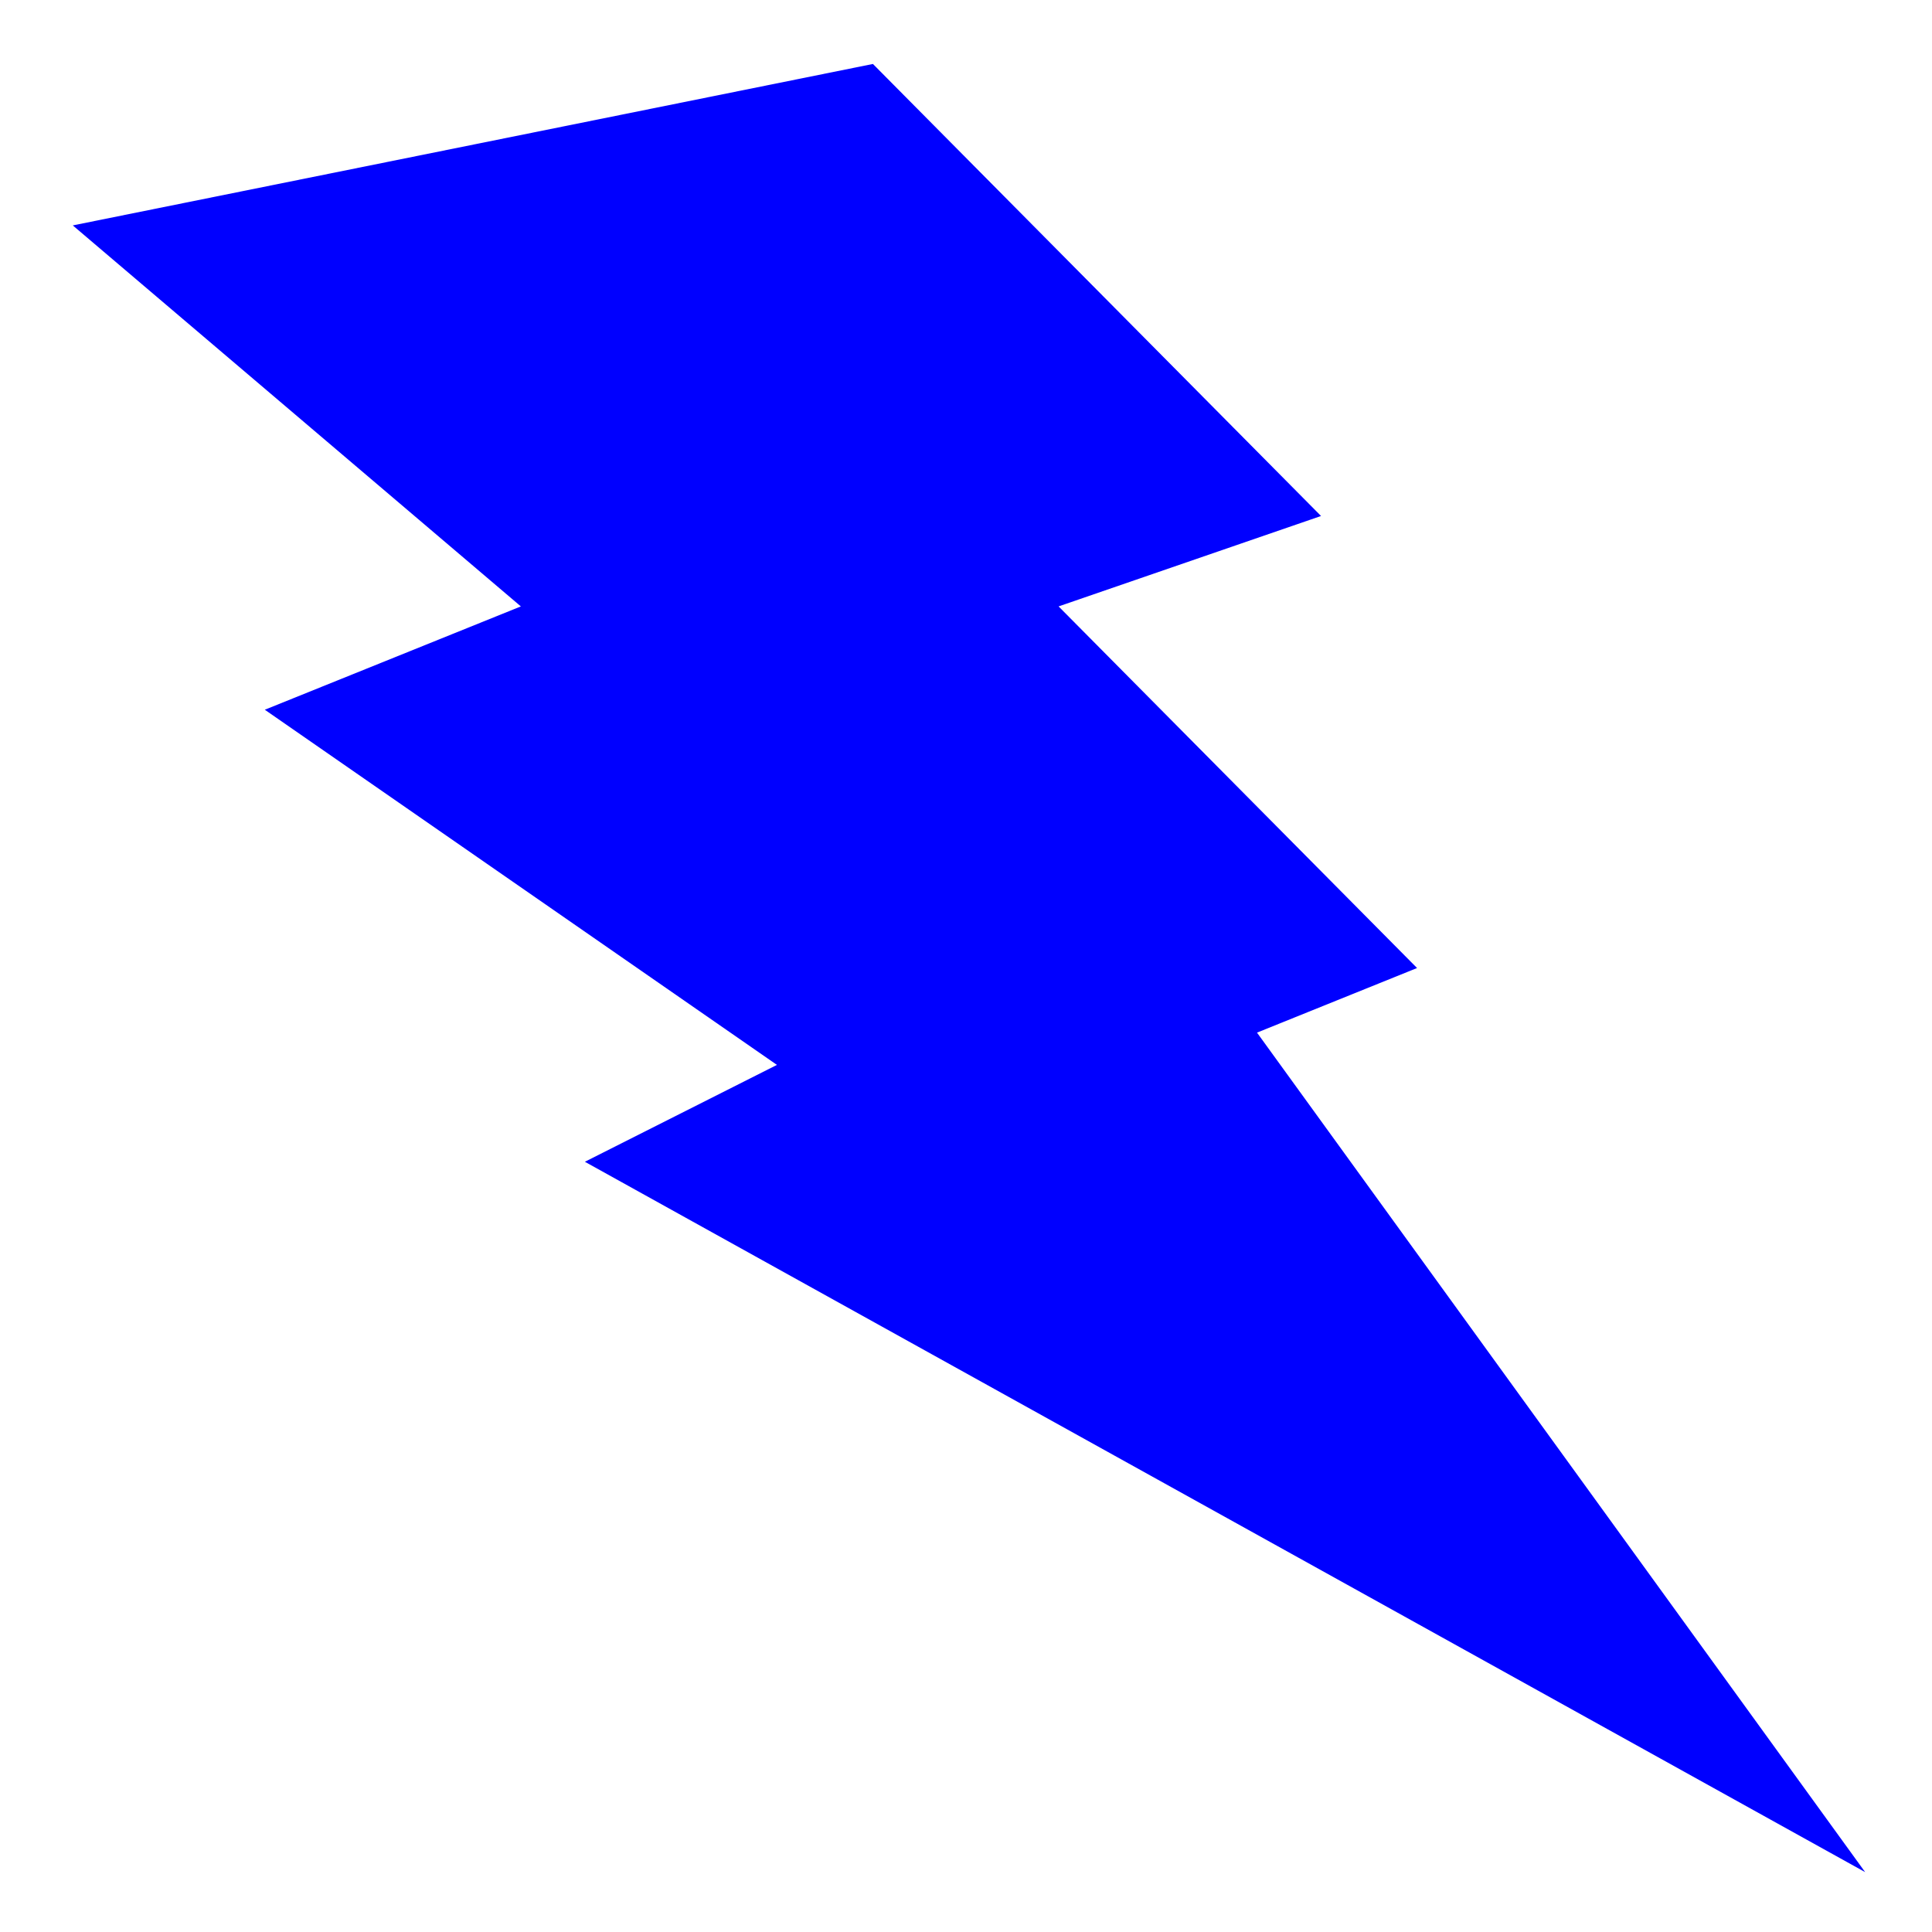 <?xml version="1.0" encoding="UTF-8" standalone="no"?>
<svg
   width="64"
   height="64"
   version="1.1"
   id="svg12"
   sodipodi:docname="kali-zaproxy.svg"
   inkscape:version="1.1 (1:1.1+rc+202105240936+c4e8f9ed74)"
   xmlns:inkscape="http://www.inkscape.org/namespaces/inkscape"
   xmlns:sodipodi="http://sodipodi.sourceforge.net/DTD/sodipodi-0.dtd"
   xmlns="http://www.w3.org/2000/svg"
   xmlns:svg="http://www.w3.org/2000/svg">
  <defs
     id="defs16" />
  <sodipodi:namedview
     id="namedview14"
     pagecolor="#0000ff"
     bordercolor="#666666"
     borderopacity="1.0"
     inkscape:pageshadow="2"
     inkscape:pageopacity="0.0"
     inkscape:pagecheckerboard="0"
     showgrid="false"
     inkscape:zoom="12.859375"
     inkscape:cx="32.077764"
     inkscape:cy="56.884569"
     inkscape:window-width="1920"
     inkscape:window-height="996"
     inkscape:window-x="0"
     inkscape:window-y="0"
     inkscape:window-maximized="1"
     inkscape:current-layer="svg12" />
  <path
     d="M 2.411,7.467 28.917,2.119 43.761,17.093 35.067,20.088 46.942,32.067 41.64,34.207 61.785,62.016 19.375,38.485 25.737,35.276 8.772,23.511 17.254,20.088 Z"
     style="fill:#0000ff;stroke-width:1.065"
     id="path10" />
</svg>
